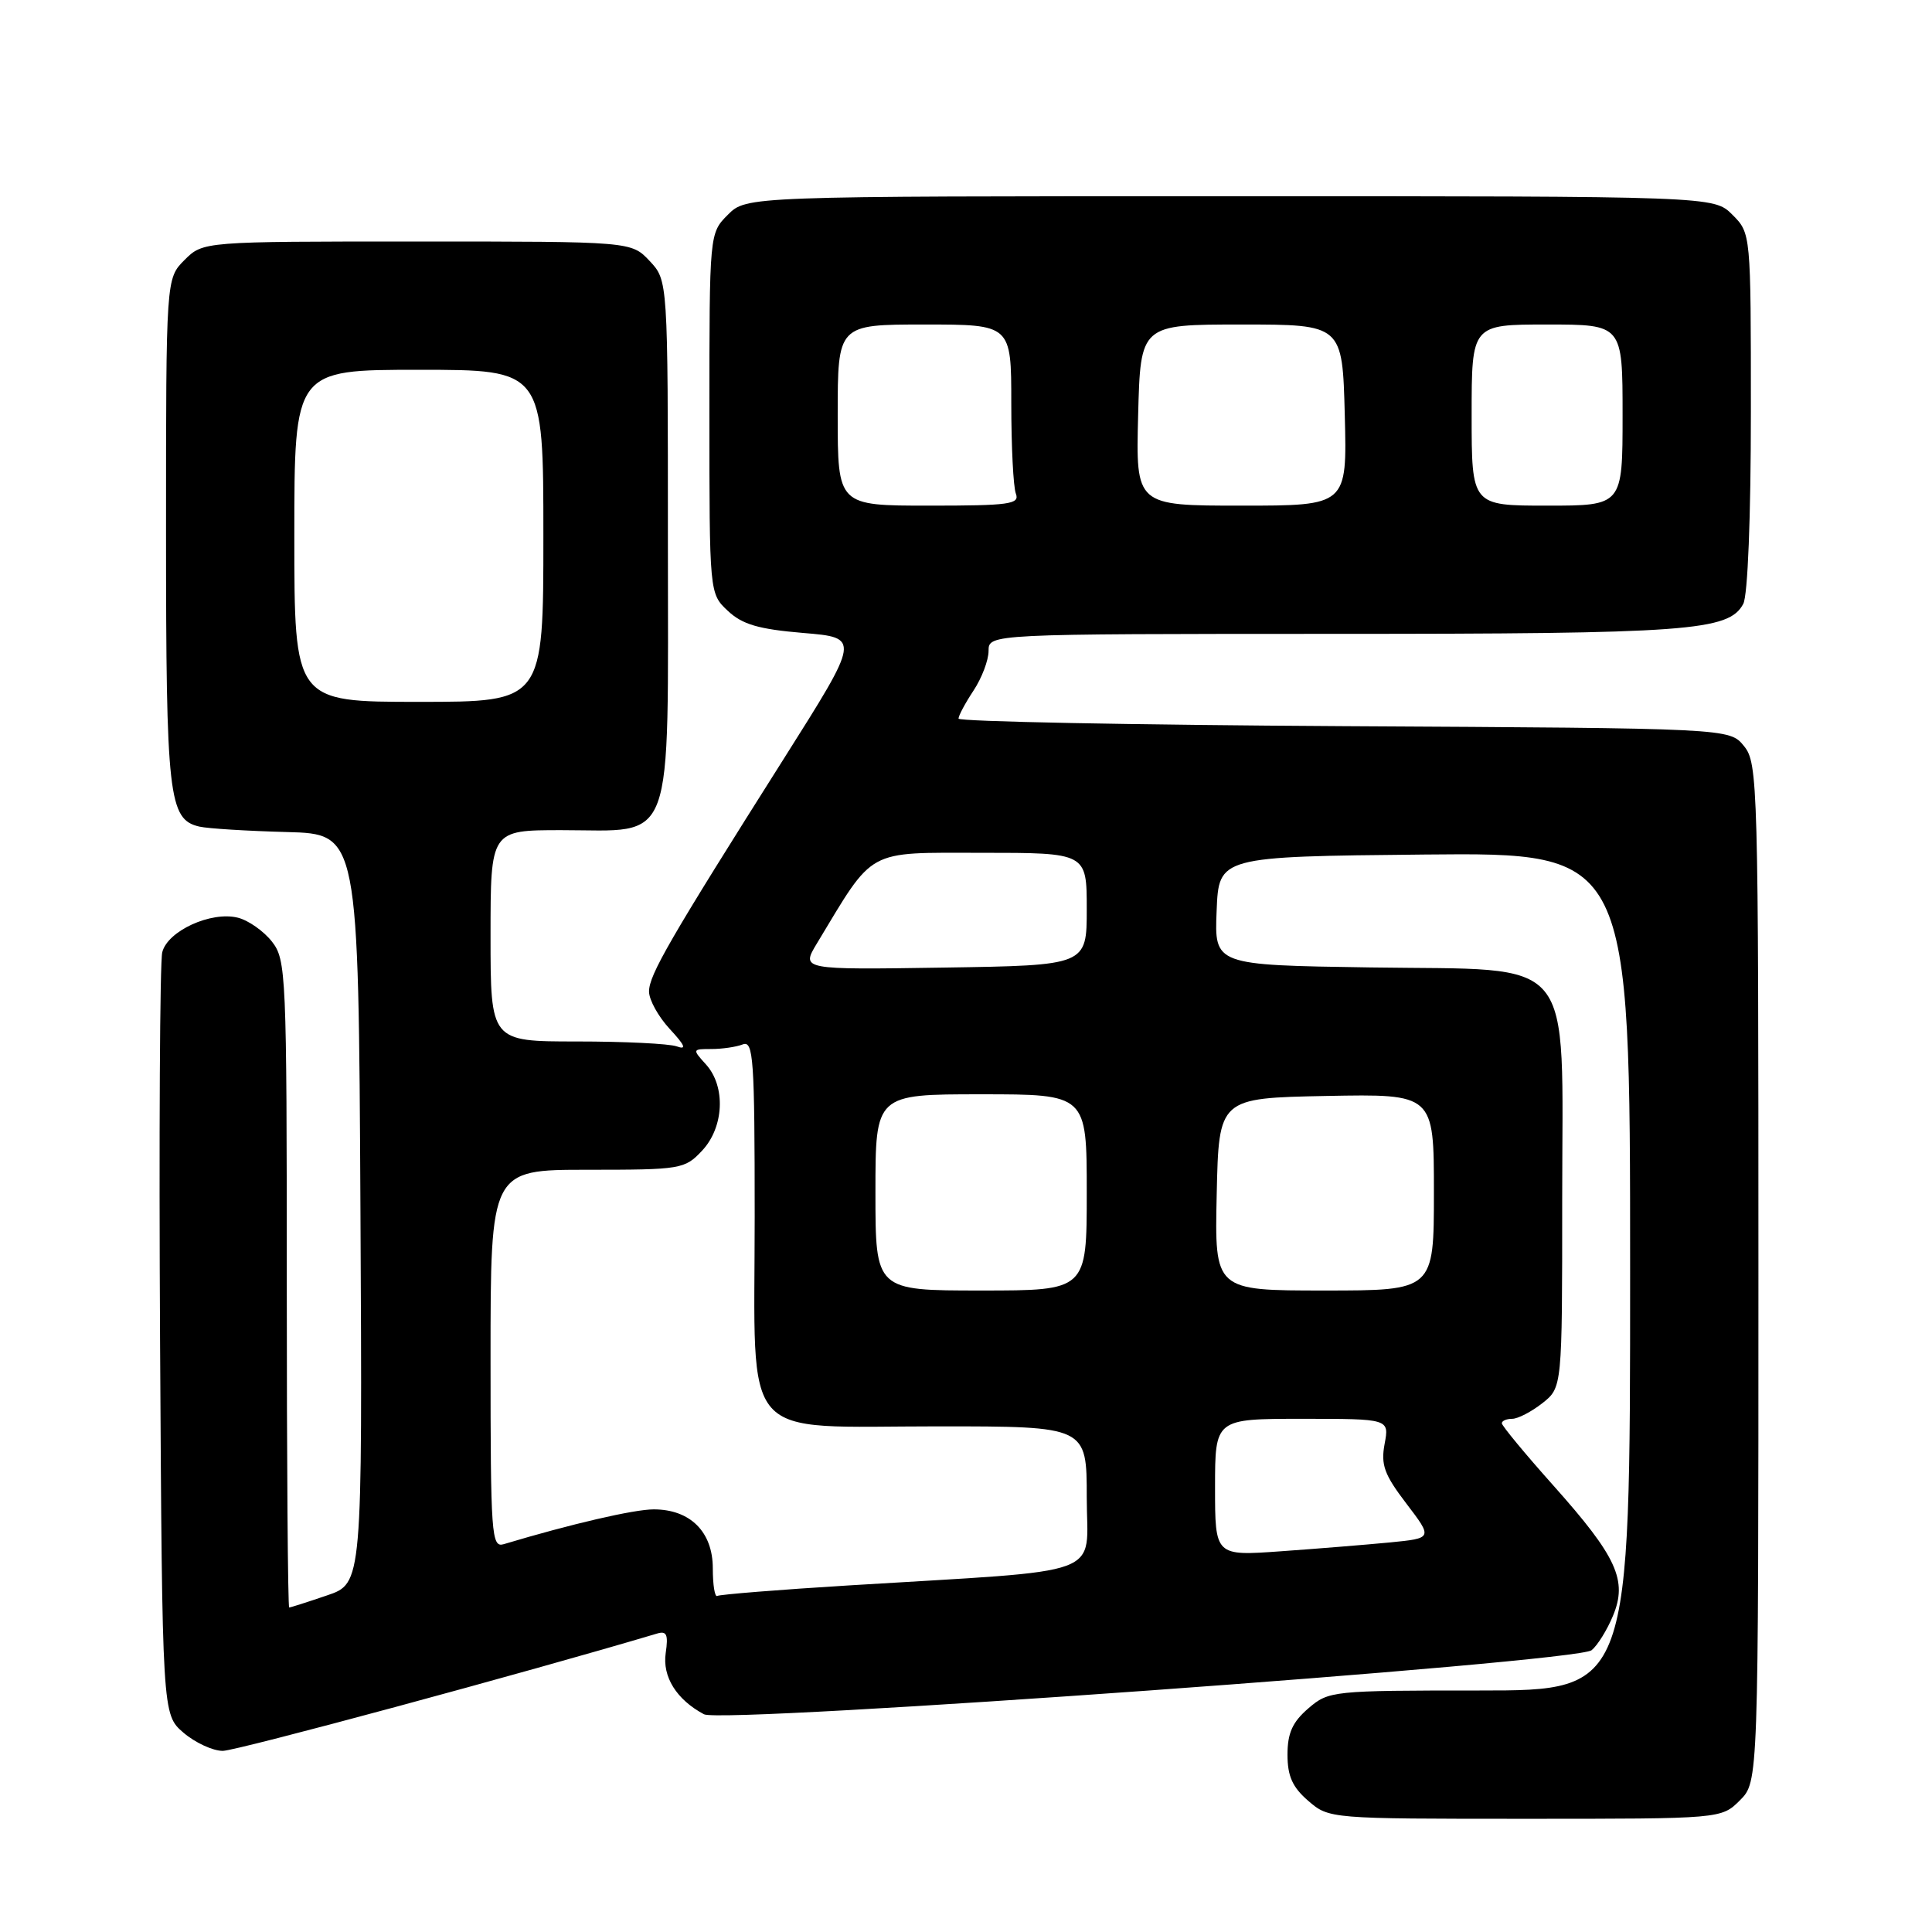 <?xml version="1.0" encoding="UTF-8" standalone="no"?>
<!DOCTYPE svg PUBLIC "-//W3C//DTD SVG 1.1//EN" "http://www.w3.org/Graphics/SVG/1.1/DTD/svg11.dtd" >
<svg xmlns="http://www.w3.org/2000/svg" xmlns:xlink="http://www.w3.org/1999/xlink" version="1.1" viewBox="0 0 256 256">
 <g >
 <path fill="currentColor"
d=" M 230.55 238.55 C 233.00 236.09 233.00 236.09 233.00 168.66 C 233.00 103.76 232.93 101.13 231.09 98.86 C 229.18 96.50 229.18 96.50 178.09 96.22 C 149.99 96.06 127.00 95.61 127.01 95.22 C 127.01 94.82 127.91 93.15 129.00 91.50 C 130.09 89.85 130.99 87.49 130.99 86.25 C 131.00 84.00 131.00 84.00 176.75 83.99 C 223.81 83.99 229.07 83.60 230.99 80.02 C 231.59 78.90 232.00 68.53 232.00 54.52 C 232.00 30.91 232.00 30.91 229.55 28.45 C 227.09 26.00 227.09 26.00 163.00 26.00 C 98.91 26.00 98.91 26.00 96.45 28.45 C 94.00 30.91 94.00 30.91 94.00 54.78 C 94.00 78.65 94.00 78.65 96.44 80.94 C 98.36 82.74 100.49 83.37 106.43 83.87 C 113.99 84.50 113.99 84.50 103.88 100.50 C 88.73 124.46 86.00 129.18 86.00 131.38 C 86.00 132.49 87.24 134.72 88.75 136.35 C 90.78 138.54 91.02 139.14 89.67 138.65 C 88.66 138.29 82.70 138.00 76.42 138.00 C 65.00 138.00 65.00 138.00 65.00 124.00 C 65.00 110.00 65.00 110.00 74.39 110.00 C 89.59 110.00 88.50 112.96 88.50 71.67 C 88.50 37.16 88.50 37.16 86.08 34.58 C 83.65 32.00 83.65 32.00 55.28 32.00 C 26.91 32.00 26.91 32.00 24.45 34.45 C 22.00 36.91 22.00 36.91 22.00 70.41 C 22.00 105.60 22.34 108.59 26.42 109.53 C 27.56 109.79 32.77 110.11 38.00 110.25 C 47.50 110.50 47.50 110.50 47.76 160.15 C 48.02 209.81 48.02 209.81 43.33 211.40 C 40.75 212.28 38.50 213.00 38.32 213.00 C 38.14 213.00 38.00 193.71 38.00 170.13 C 38.00 128.90 37.92 127.17 36.02 124.75 C 34.92 123.36 32.90 121.94 31.52 121.60 C 27.98 120.71 22.20 123.35 21.50 126.18 C 21.18 127.46 21.06 150.70 21.21 177.84 C 21.50 227.17 21.50 227.17 24.31 229.59 C 25.85 230.91 28.20 232.00 29.52 232.00 C 31.32 232.00 69.85 221.59 87.08 216.45 C 88.34 216.07 88.57 216.60 88.21 219.03 C 87.75 222.17 89.63 225.20 93.28 227.15 C 95.71 228.45 208.94 220.28 210.90 218.66 C 211.68 218.02 212.95 215.98 213.72 214.12 C 215.69 209.42 214.25 206.28 205.83 196.84 C 202.07 192.63 199.00 188.91 199.00 188.59 C 199.00 188.27 199.61 188.00 200.37 188.00 C 201.12 188.00 202.92 187.07 204.37 185.93 C 207.00 183.85 207.00 183.85 207.00 158.98 C 207.00 125.91 209.23 128.61 181.55 128.19 C 160.91 127.88 160.91 127.88 161.21 120.69 C 161.50 113.50 161.50 113.50 188.75 113.23 C 216.00 112.97 216.00 112.97 216.00 168.48 C 216.00 224.00 216.00 224.00 196.06 224.00 C 176.51 224.00 176.06 224.05 173.36 226.37 C 171.26 228.18 170.60 229.64 170.60 232.50 C 170.60 235.36 171.26 236.82 173.36 238.63 C 176.10 240.99 176.20 241.00 202.10 241.00 C 228.09 241.00 228.09 241.00 230.55 238.55 Z  M 94.45 207.81 C 94.45 202.98 91.46 200.00 86.62 200.00 C 84.01 200.00 75.68 201.93 66.75 204.61 C 65.12 205.10 65.00 203.47 65.00 180.07 C 65.00 155.00 65.00 155.00 77.83 155.00 C 90.25 155.00 90.73 154.92 93.03 152.47 C 95.94 149.37 96.19 143.97 93.55 141.05 C 91.72 139.03 91.73 139.00 94.26 139.00 C 95.68 139.00 97.55 138.73 98.42 138.39 C 99.83 137.85 100.00 140.26 100.00 161.22 C 100.00 191.61 97.72 189.00 124.31 189.00 C 144.00 189.00 144.00 189.00 144.00 198.41 C 144.00 209.15 147.26 207.94 112.56 210.07 C 103.25 210.64 95.36 211.28 95.04 211.47 C 94.72 211.67 94.45 210.03 94.45 207.81 Z  M 161.00 197.09 C 161.00 188.00 161.00 188.00 172.55 188.00 C 184.09 188.00 184.09 188.00 183.47 191.32 C 182.95 194.10 183.42 195.39 186.35 199.23 C 189.85 203.82 189.85 203.82 184.18 204.38 C 181.05 204.68 174.56 205.21 169.75 205.55 C 161.00 206.18 161.00 206.18 161.00 197.09 Z  M 116.00 158.00 C 116.00 145.00 116.00 145.00 130.00 145.00 C 144.00 145.00 144.00 145.00 144.00 158.00 C 144.00 171.00 144.00 171.00 130.00 171.00 C 116.00 171.00 116.00 171.00 116.00 158.00 Z  M 161.22 158.25 C 161.50 145.50 161.50 145.50 175.75 145.22 C 190.00 144.95 190.00 144.95 190.00 157.97 C 190.00 171.00 190.00 171.00 175.47 171.00 C 160.94 171.00 160.94 171.00 161.22 158.25 Z  M 108.25 125.00 C 115.91 112.30 114.64 113.00 130.05 113.00 C 144.00 113.00 144.00 113.00 144.00 120.46 C 144.00 127.92 144.00 127.92 125.07 128.21 C 106.14 128.50 106.14 128.50 108.25 125.00 Z  M 39.00 71.00 C 39.00 49.00 39.00 49.00 55.50 49.00 C 72.00 49.00 72.00 49.00 72.00 71.00 C 72.00 93.00 72.00 93.00 55.50 93.00 C 39.00 93.00 39.00 93.00 39.00 71.00 Z  M 111.00 55.00 C 111.00 43.00 111.00 43.00 122.50 43.00 C 134.00 43.00 134.00 43.00 134.00 53.42 C 134.00 59.15 134.27 64.55 134.61 65.42 C 135.14 66.81 133.74 67.00 123.11 67.00 C 111.00 67.00 111.00 67.00 111.00 55.00 Z  M 150.81 55.00 C 151.12 43.00 151.12 43.00 164.50 43.00 C 177.88 43.00 177.88 43.00 178.19 55.00 C 178.50 67.00 178.50 67.00 164.50 67.00 C 150.50 67.00 150.50 67.00 150.81 55.00 Z  M 195.00 55.00 C 195.00 43.00 195.00 43.00 205.00 43.00 C 215.00 43.00 215.00 43.00 215.00 55.00 C 215.00 67.00 215.00 67.00 205.00 67.00 C 195.00 67.00 195.00 67.00 195.00 55.00 Z "/>
</g>
</svg>